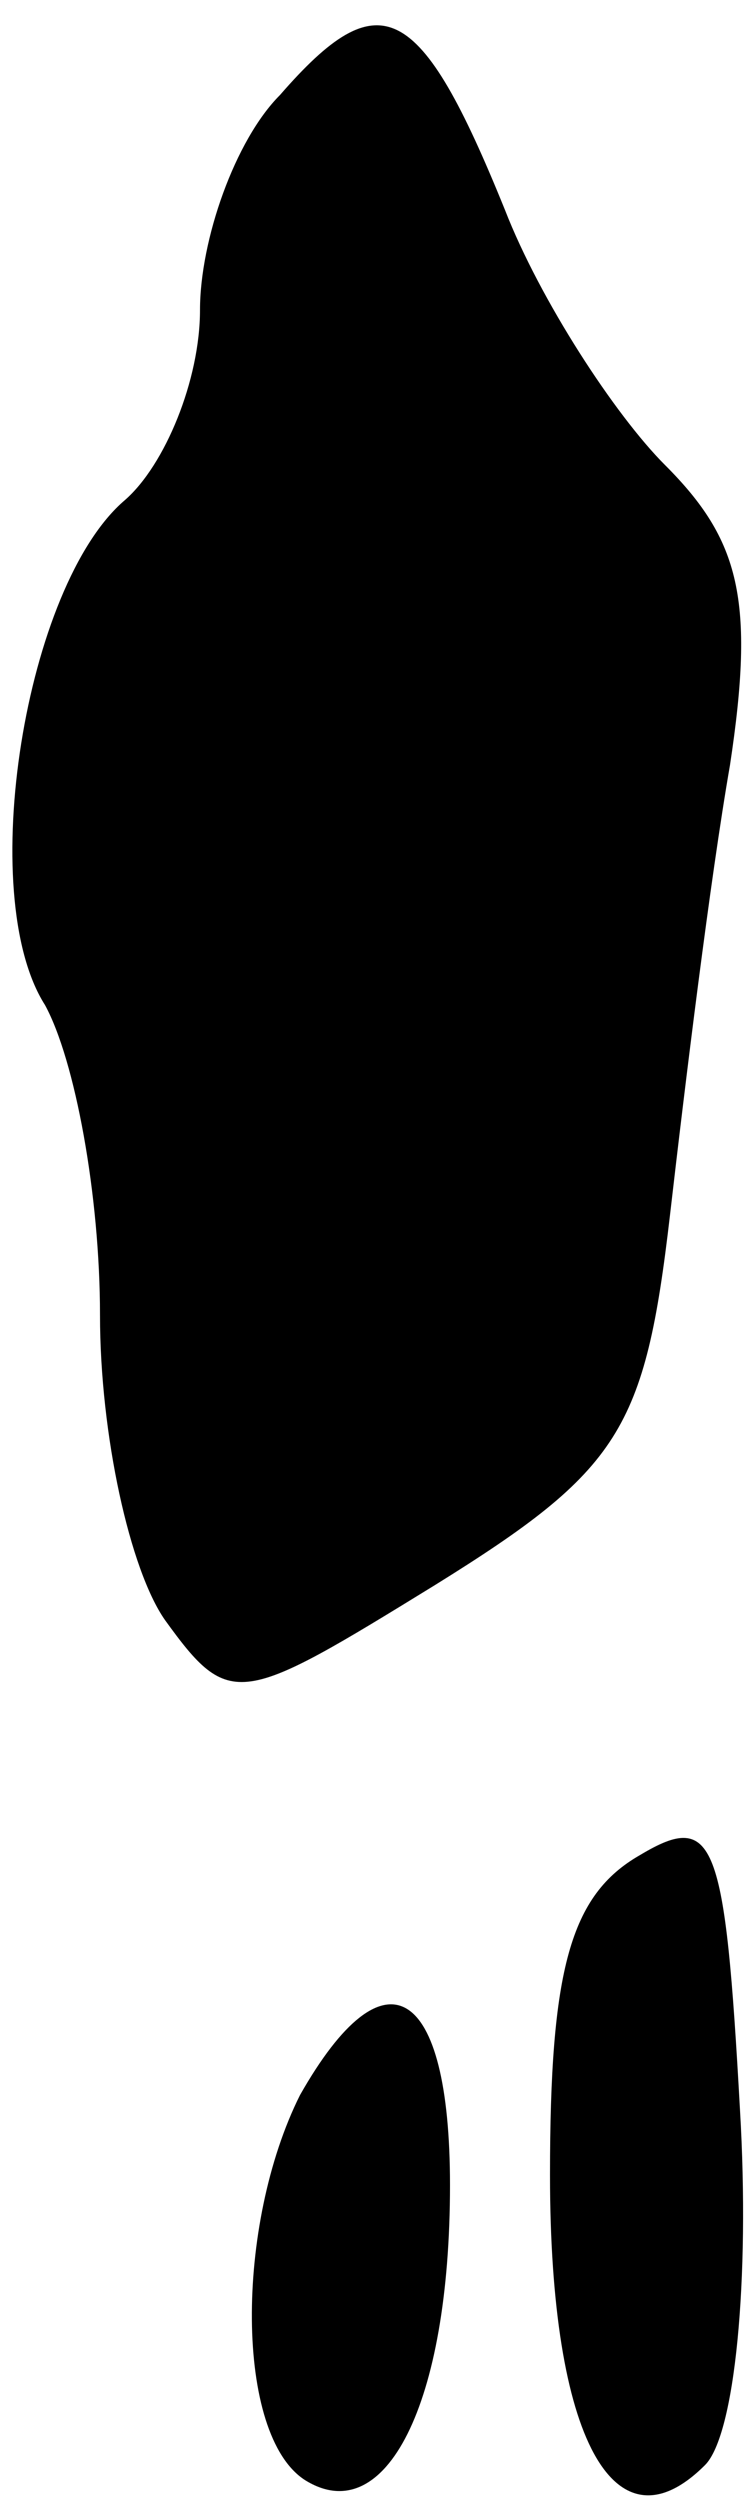 <?xml version="1.0" standalone="no"?>
<!DOCTYPE svg PUBLIC "-//W3C//DTD SVG 20010904//EN"
 "http://www.w3.org/TR/2001/REC-SVG-20010904/DTD/svg10.dtd">
<svg version="1.0" xmlns="http://www.w3.org/2000/svg"
 width="15pt" height="50pt" viewBox="0 0 15 50"
 preserveAspectRatio="xMidYMid meet">
<g transform="translate(0,50) scale(0.1,-0.1)"
fill="#000000" stroke="none">
<path fill="#000000" stroke="none" d="M56 481 c-9 -9 -16 -29 -16 -43 0 -14
-7 -31 -15 -38 -20 -17 -30 -79 -16 -101 6 -11 11 -38 11 -62 0 -24 6 -51 13
-61 13 -18 15 -17 54 7 37 23 42 31 47 74 3 26 8 67 12 90 5 33 2 45 -13 60
-10 10 -25 33 -32 51 -17 42 -25 46 -45 23z"/>
<path fill="#000000" stroke="none" d="M128 129 c-14 -8 -18 -23 -18 -64 0
-53 13 -76 31 -58 6 6 9 37 7 71 -3 54 -5 60 -20 51z"/>
<path fill="#000000" stroke="none" d="M60 81 c-13 -26 -13 -68 1 -77 16 -10
29 15 29 59 0 40 -13 48 -30 18z"/>
</g>
</svg>
